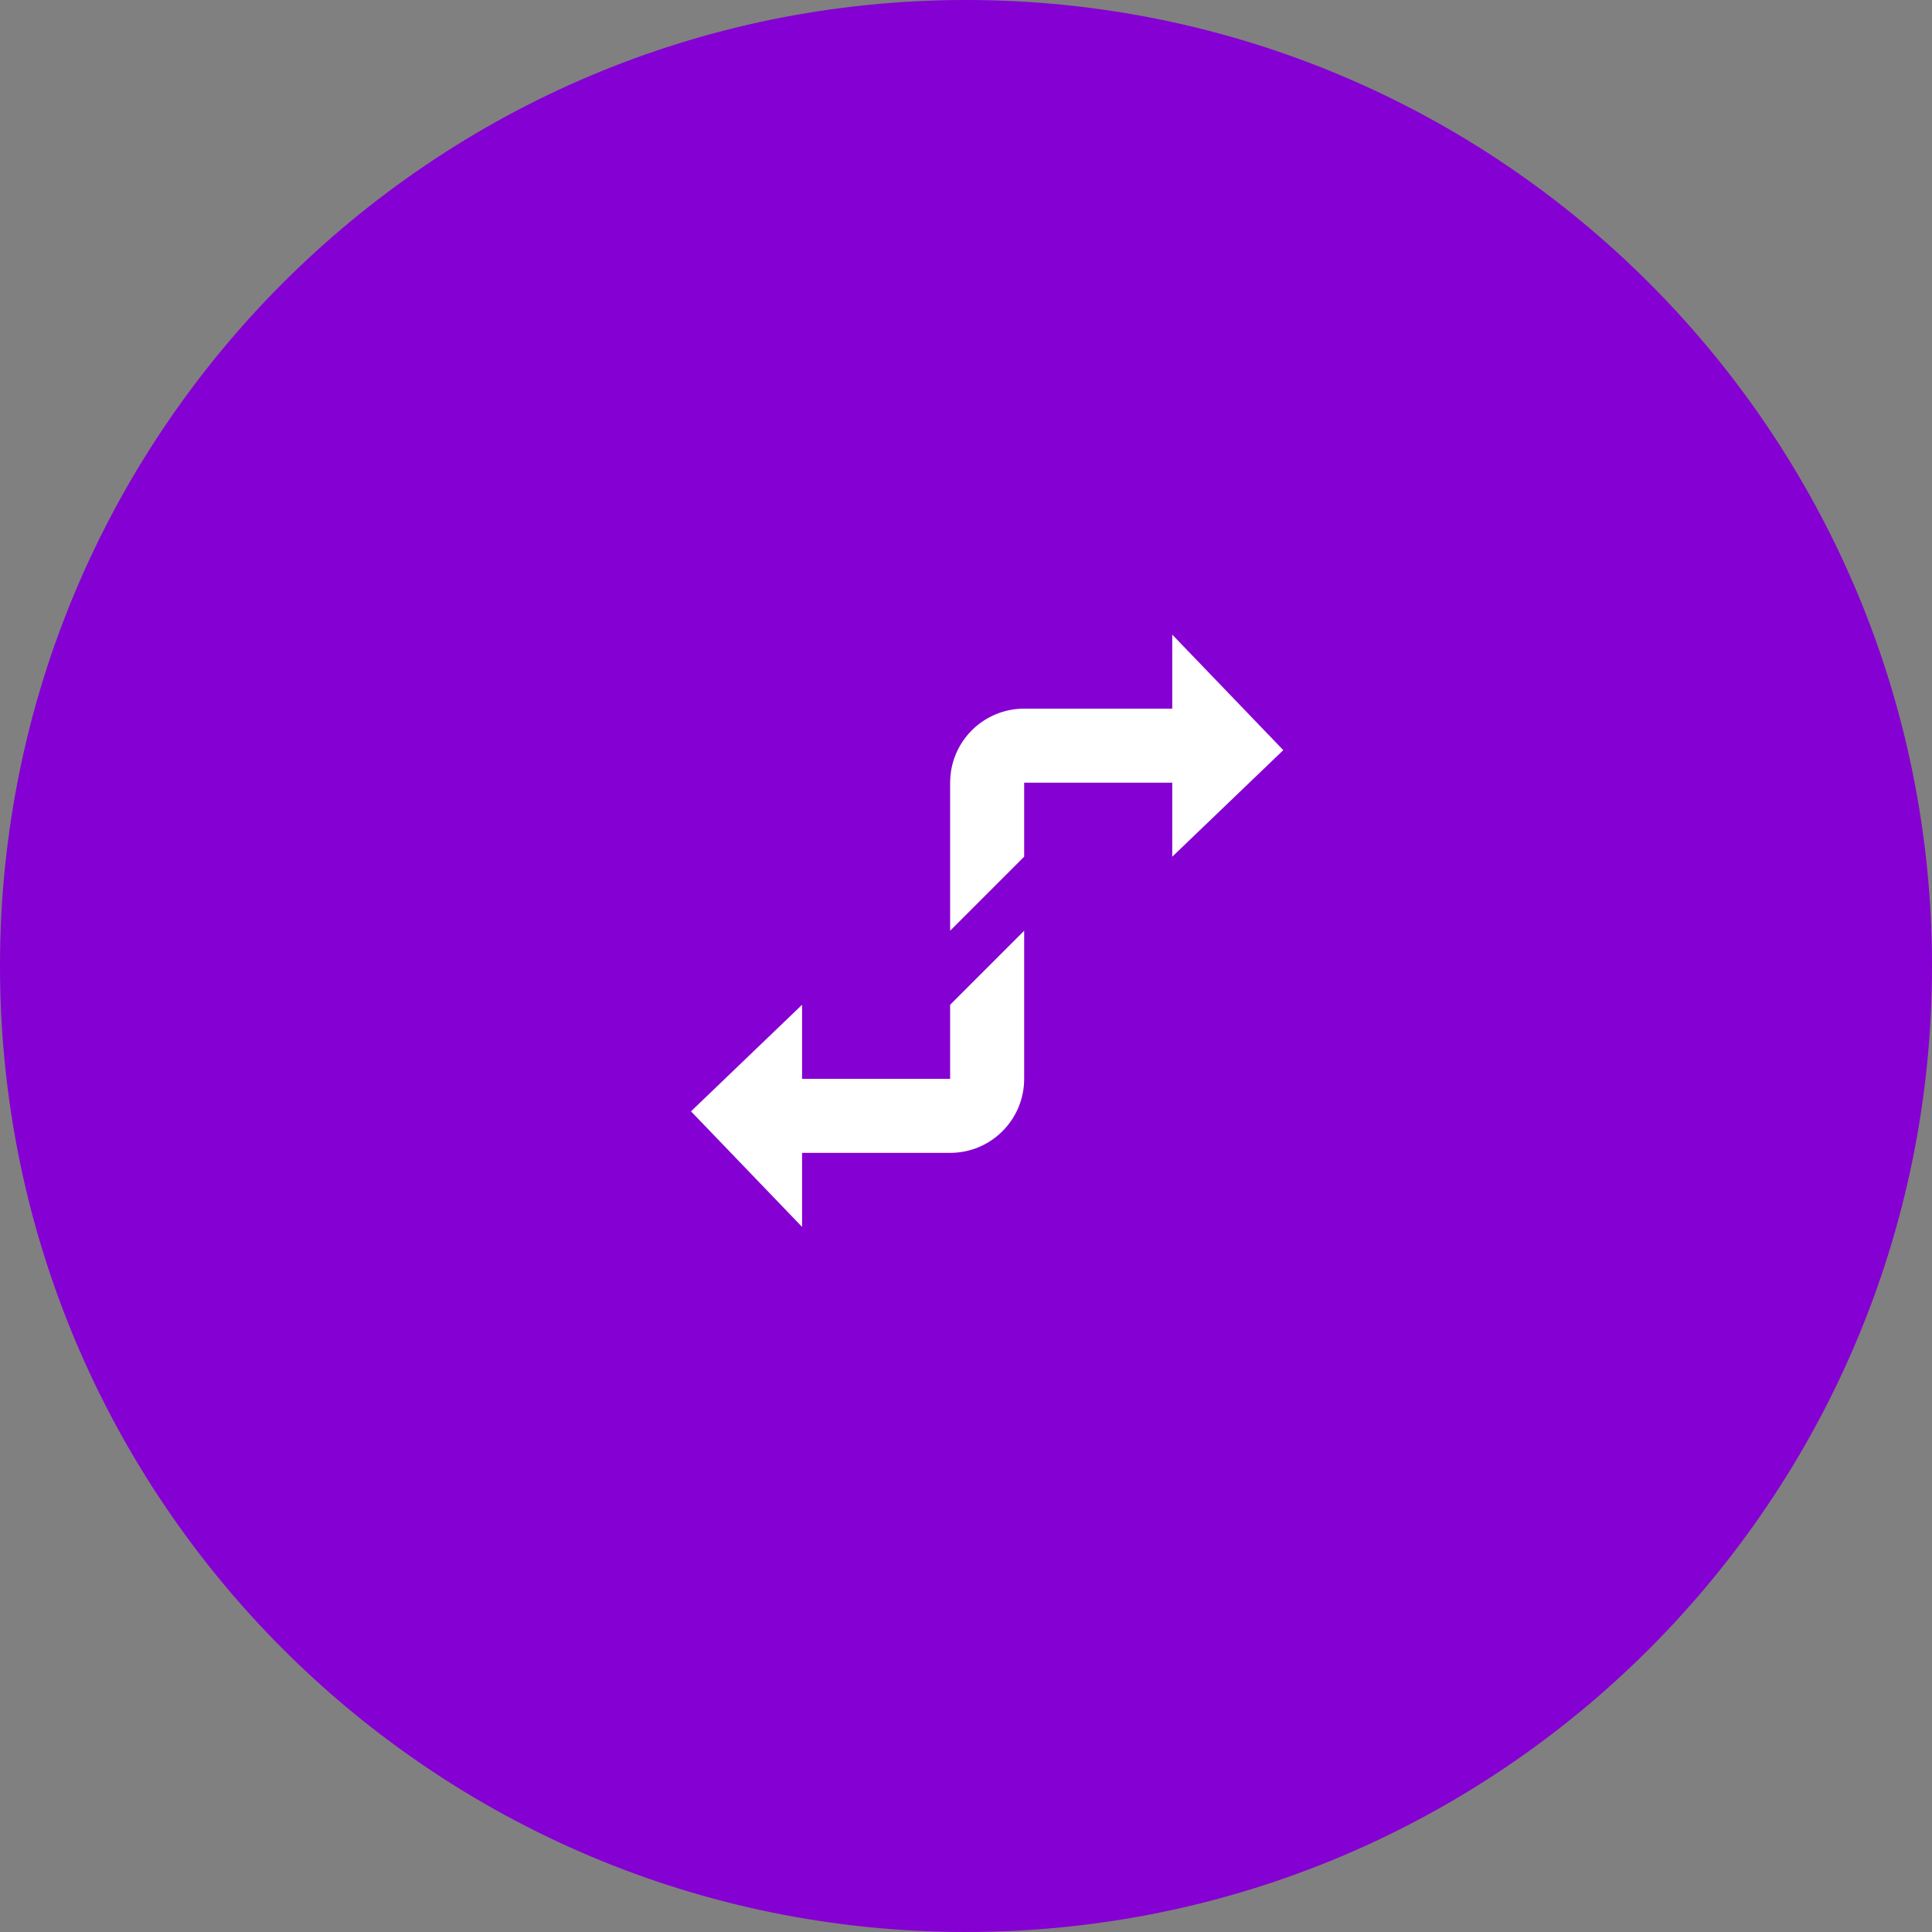 <?xml version="1.0" encoding="UTF-8"?>
<svg width="100px" height="100px" viewBox="0 0 100 100" version="1.1" xmlns="http://www.w3.org/2000/svg" xmlns:xlink="http://www.w3.org/1999/xlink">
    <rect x="0" y="0" width="100" height="100" fill="#808080" stroke="none"/>
    <!-- Generator: Sketch 46.2 (44496) - http://www.bohemiancoding.com/sketch -->
    <title>feature-direction</title>
    <desc>Created with Sketch.</desc>
    <defs></defs>
    <g id="Page-1" stroke="none" stroke-width="1" fill="none" fill-rule="evenodd">
        <g id="feature-direction">
            <path d="M50,0 C77.615,0 100,22.385 100,50 C100,77.614 77.615,100 50,100 C22.385,100 0,77.614 0,50 C0,22.385 22.385,0 50,0 Z" id="Shape" fill="#8500D2"></path>
            <path d="M66.423,38.827 L60.675,44.343 L60.675,40.511 L53.011,40.511 L53.011,44.343 L49.179,48.175 L49.179,40.511 C49.179,38.394 50.894,36.679 53.011,36.679 L60.675,36.679 L60.675,32.847 L66.423,38.827 Z M49.179,52.007 L53.011,48.175 L53.011,55.839 C53.011,57.956 51.296,59.672 49.179,59.672 L41.515,59.672 L41.515,63.504 L35.766,57.523 L41.515,52.007 L41.515,55.839 L49.179,55.839 L49.179,52.007 Z" id="Shape" fill="#FFFFFF"></path>
        </g>
    </g>
</svg>
